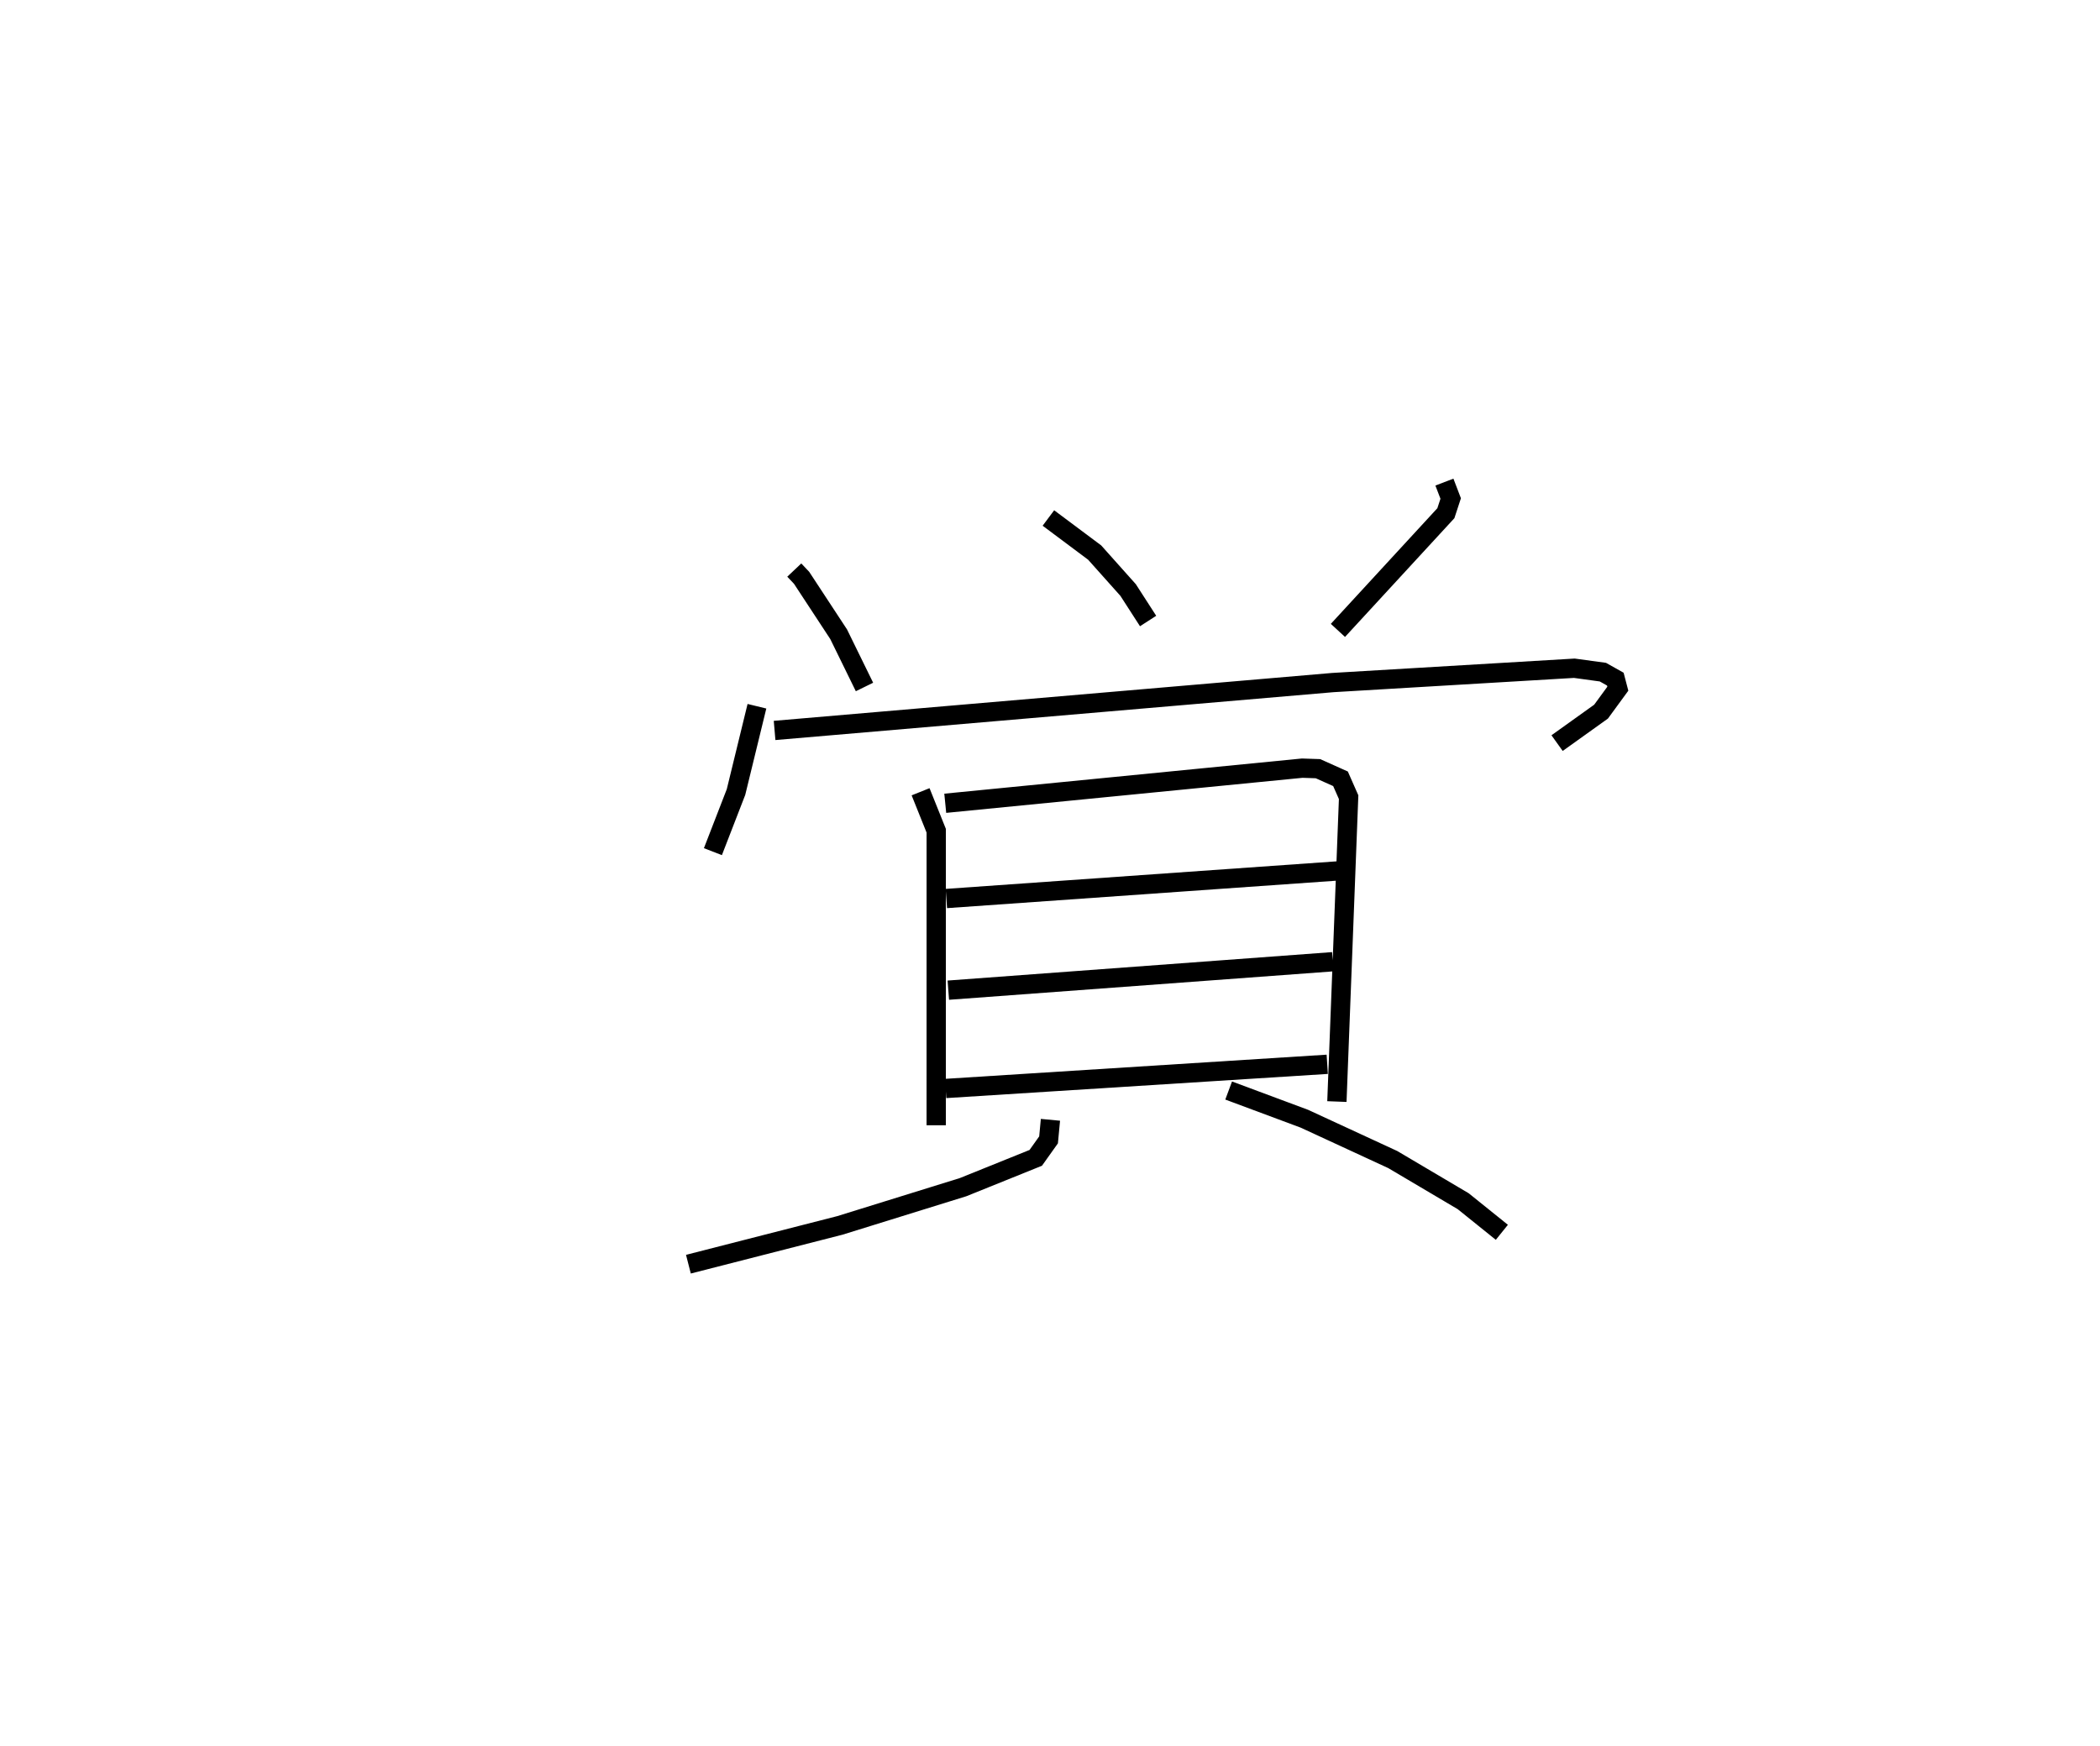<?xml version="1.0" encoding="utf-8" ?>
<svg baseProfile="full" height="90.557" version="1.1" width="108.881" xmlns="http://www.w3.org/2000/svg" xmlns:ev="http://www.w3.org/2001/xml-events" xmlns:xlink="http://www.w3.org/1999/xlink"><defs /><rect fill="white" height="90.557" width="108.881" x="0" y="0" /><path d="M25,25.791 m0.0,0.0 m16.182,3.772 l0.379,0.401 1.922,2.928 l1.339,2.734 m9.536,-8.763 l2.399,1.793 1.734,1.942 l1.036,1.607 m15.363,-7.204 l0.326,0.851 -0.25,0.762 l-5.597,6.078 m-30.123,3.933 l-1.085,4.449 -1.198,3.092 m3.198,-6.286 l28.946,-2.483 12.52,-0.743 l1.481,0.203 0.644,0.362 l0.13,0.496 -0.87,1.19 l-2.28,1.632 m-33.001,2.523 l0.811,2.022 -0.001,15.273 m0.469,-16.698 l18.507,-1.821 0.817,0.027 l1.169,0.524 0.421,0.954 l-0.608,15.785 m-20.248,-10.53 l20.479,-1.444 m-20.378,6.197 l19.934,-1.475 m-20.072,6.573 l19.784,-1.254 m-14.351,2.879 l-0.098,1.04 -0.664,0.933 l-3.771,1.521 -6.387,1.983 l-7.851,2.01 m28.011,-9.006 l3.925,1.462 4.583,2.118 l3.652,2.16 2.005,1.613 " fill="none" stroke="black" stroke-width="1" /></svg>